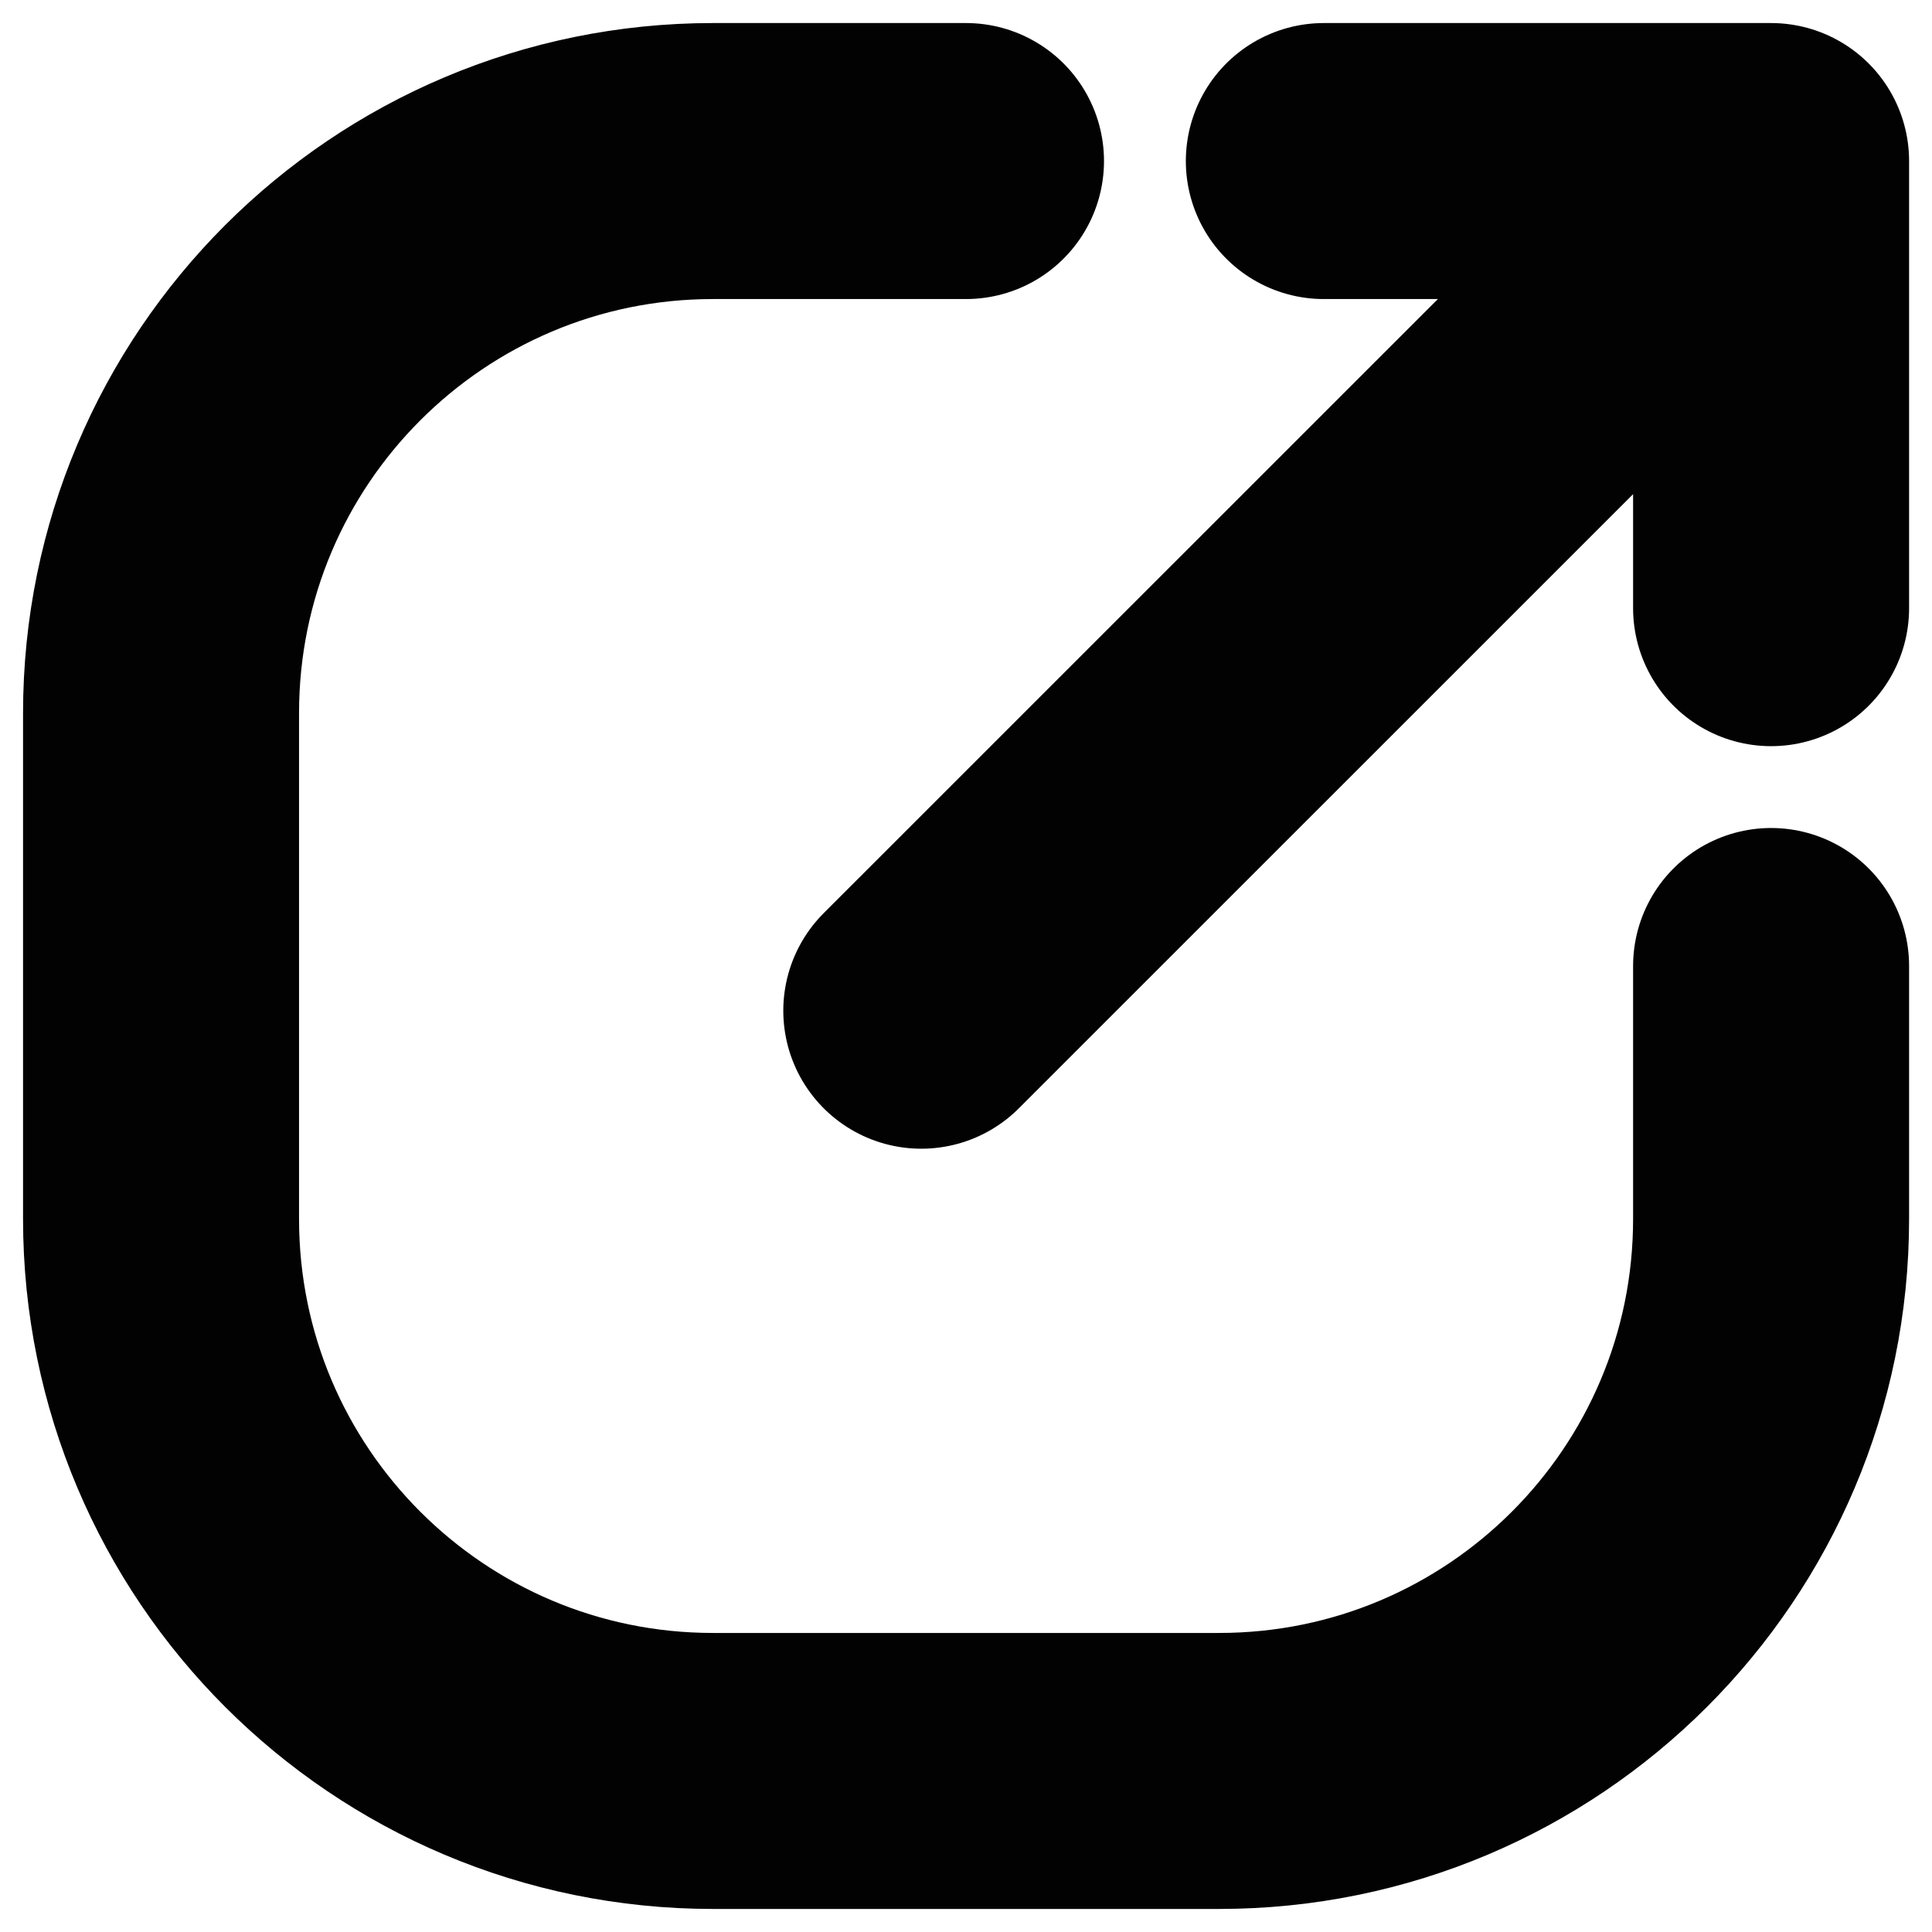 <svg width="14" height="14" viewBox="0 0 14 14" fill="none" xmlns="http://www.w3.org/2000/svg">
<path d="M7 1.167H5.167C2.958 1.167 1.167 2.958 1.167 5.167V8.833C1.167 11.043 2.958 12.833 5.167 12.833H8.834C11.043 12.833 12.834 11.043 12.834 8.833V7M6.676 7.324L12.834 1.167M12.834 1.167V4.407M12.834 1.167H9.593" stroke="#020202" stroke-width="2" stroke-linecap="round" stroke-linejoin="round"/>
</svg>

